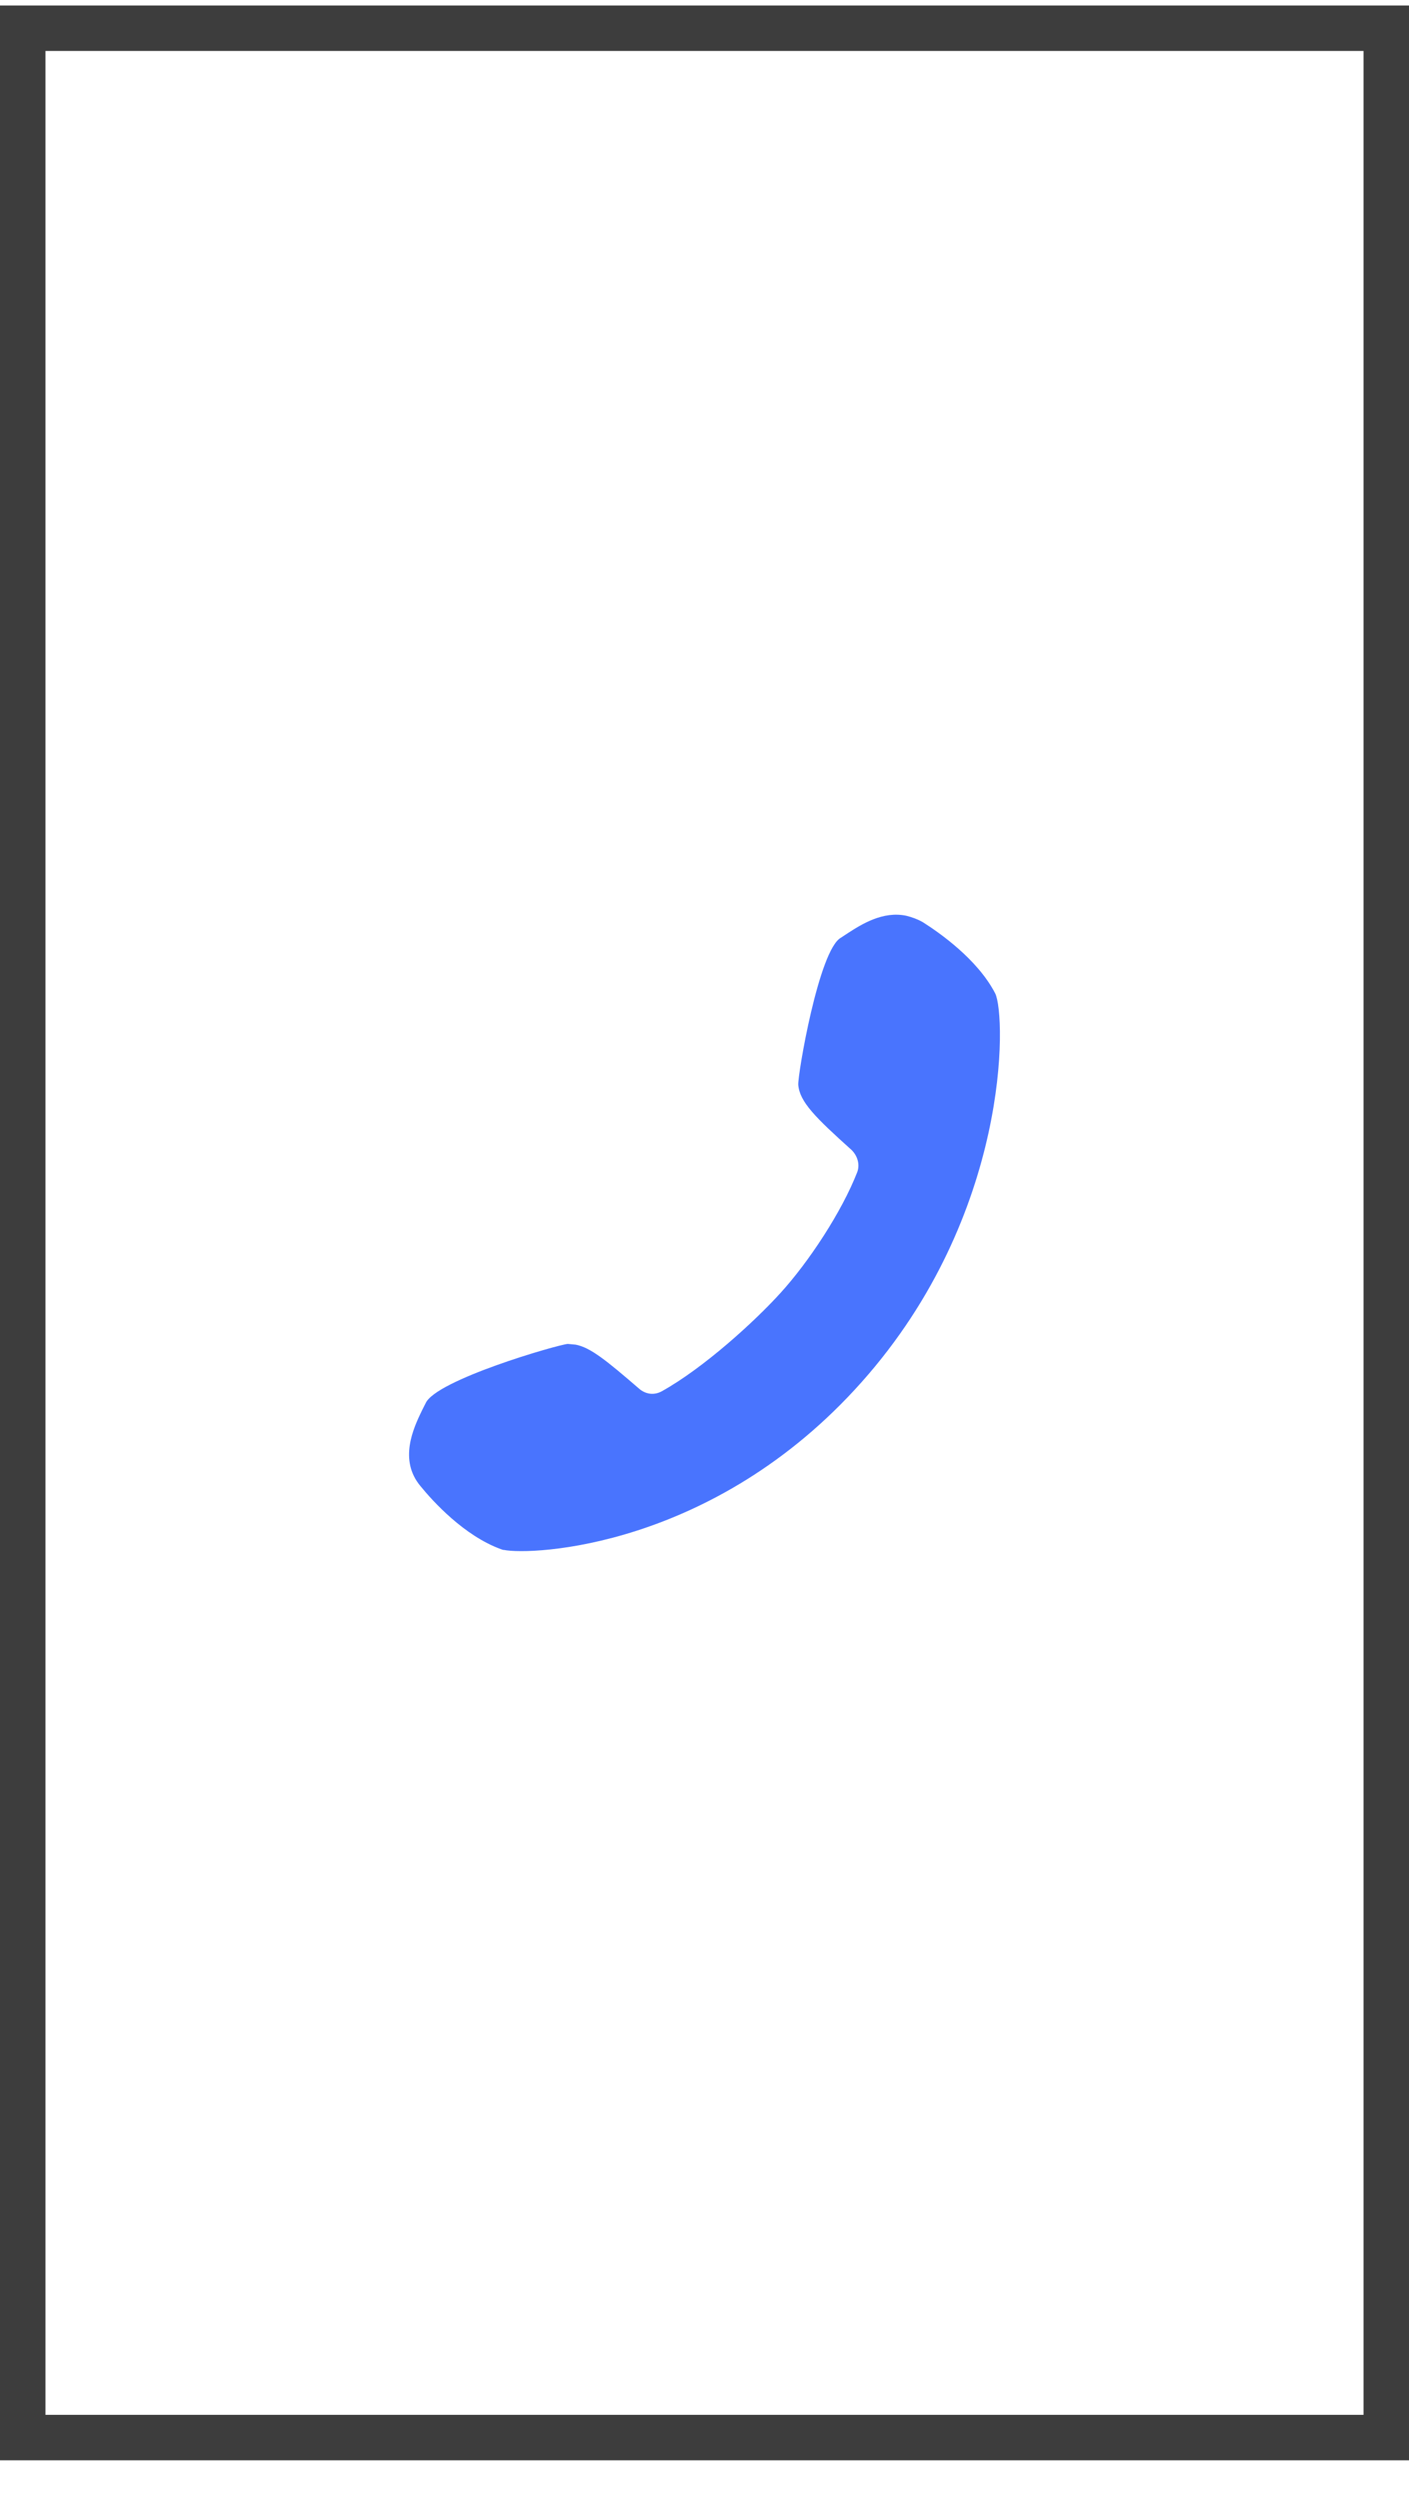 <svg width="31" height="55" viewBox="0 0 31 55" fill="none" xmlns="http://www.w3.org/2000/svg">
<rect x="0.5" y="53.621" width="53" height="30" transform="rotate(-90 0.5 53.621)" stroke="#3D3D3D"/>
<path d="M9.284 31.027L9.363 30.871C9.582 30.357 12.273 29.579 12.492 29.563L12.665 29.579C12.993 29.641 13.353 29.937 14.057 30.544C14.198 30.669 14.386 30.7 14.558 30.606C15.482 30.093 16.608 29.065 17.172 28.442C17.782 27.773 18.517 26.668 18.862 25.78C18.924 25.609 18.862 25.422 18.737 25.298C17.939 24.581 17.594 24.239 17.563 23.865C17.547 23.647 18.017 20.892 18.502 20.627L18.643 20.534C18.956 20.331 19.425 20.035 19.942 20.145C20.067 20.176 20.192 20.222 20.302 20.285C20.646 20.503 21.506 21.094 21.898 21.857C22.132 22.34 22.242 26.715 18.956 30.404C15.7 34.063 11.679 34.218 11.084 34.094H11.068L11.021 34.078C10.208 33.782 9.519 33.02 9.253 32.693C8.768 32.117 9.096 31.416 9.284 31.027L9.284 31.027Z" fill="#4974FE"/>
</svg>
